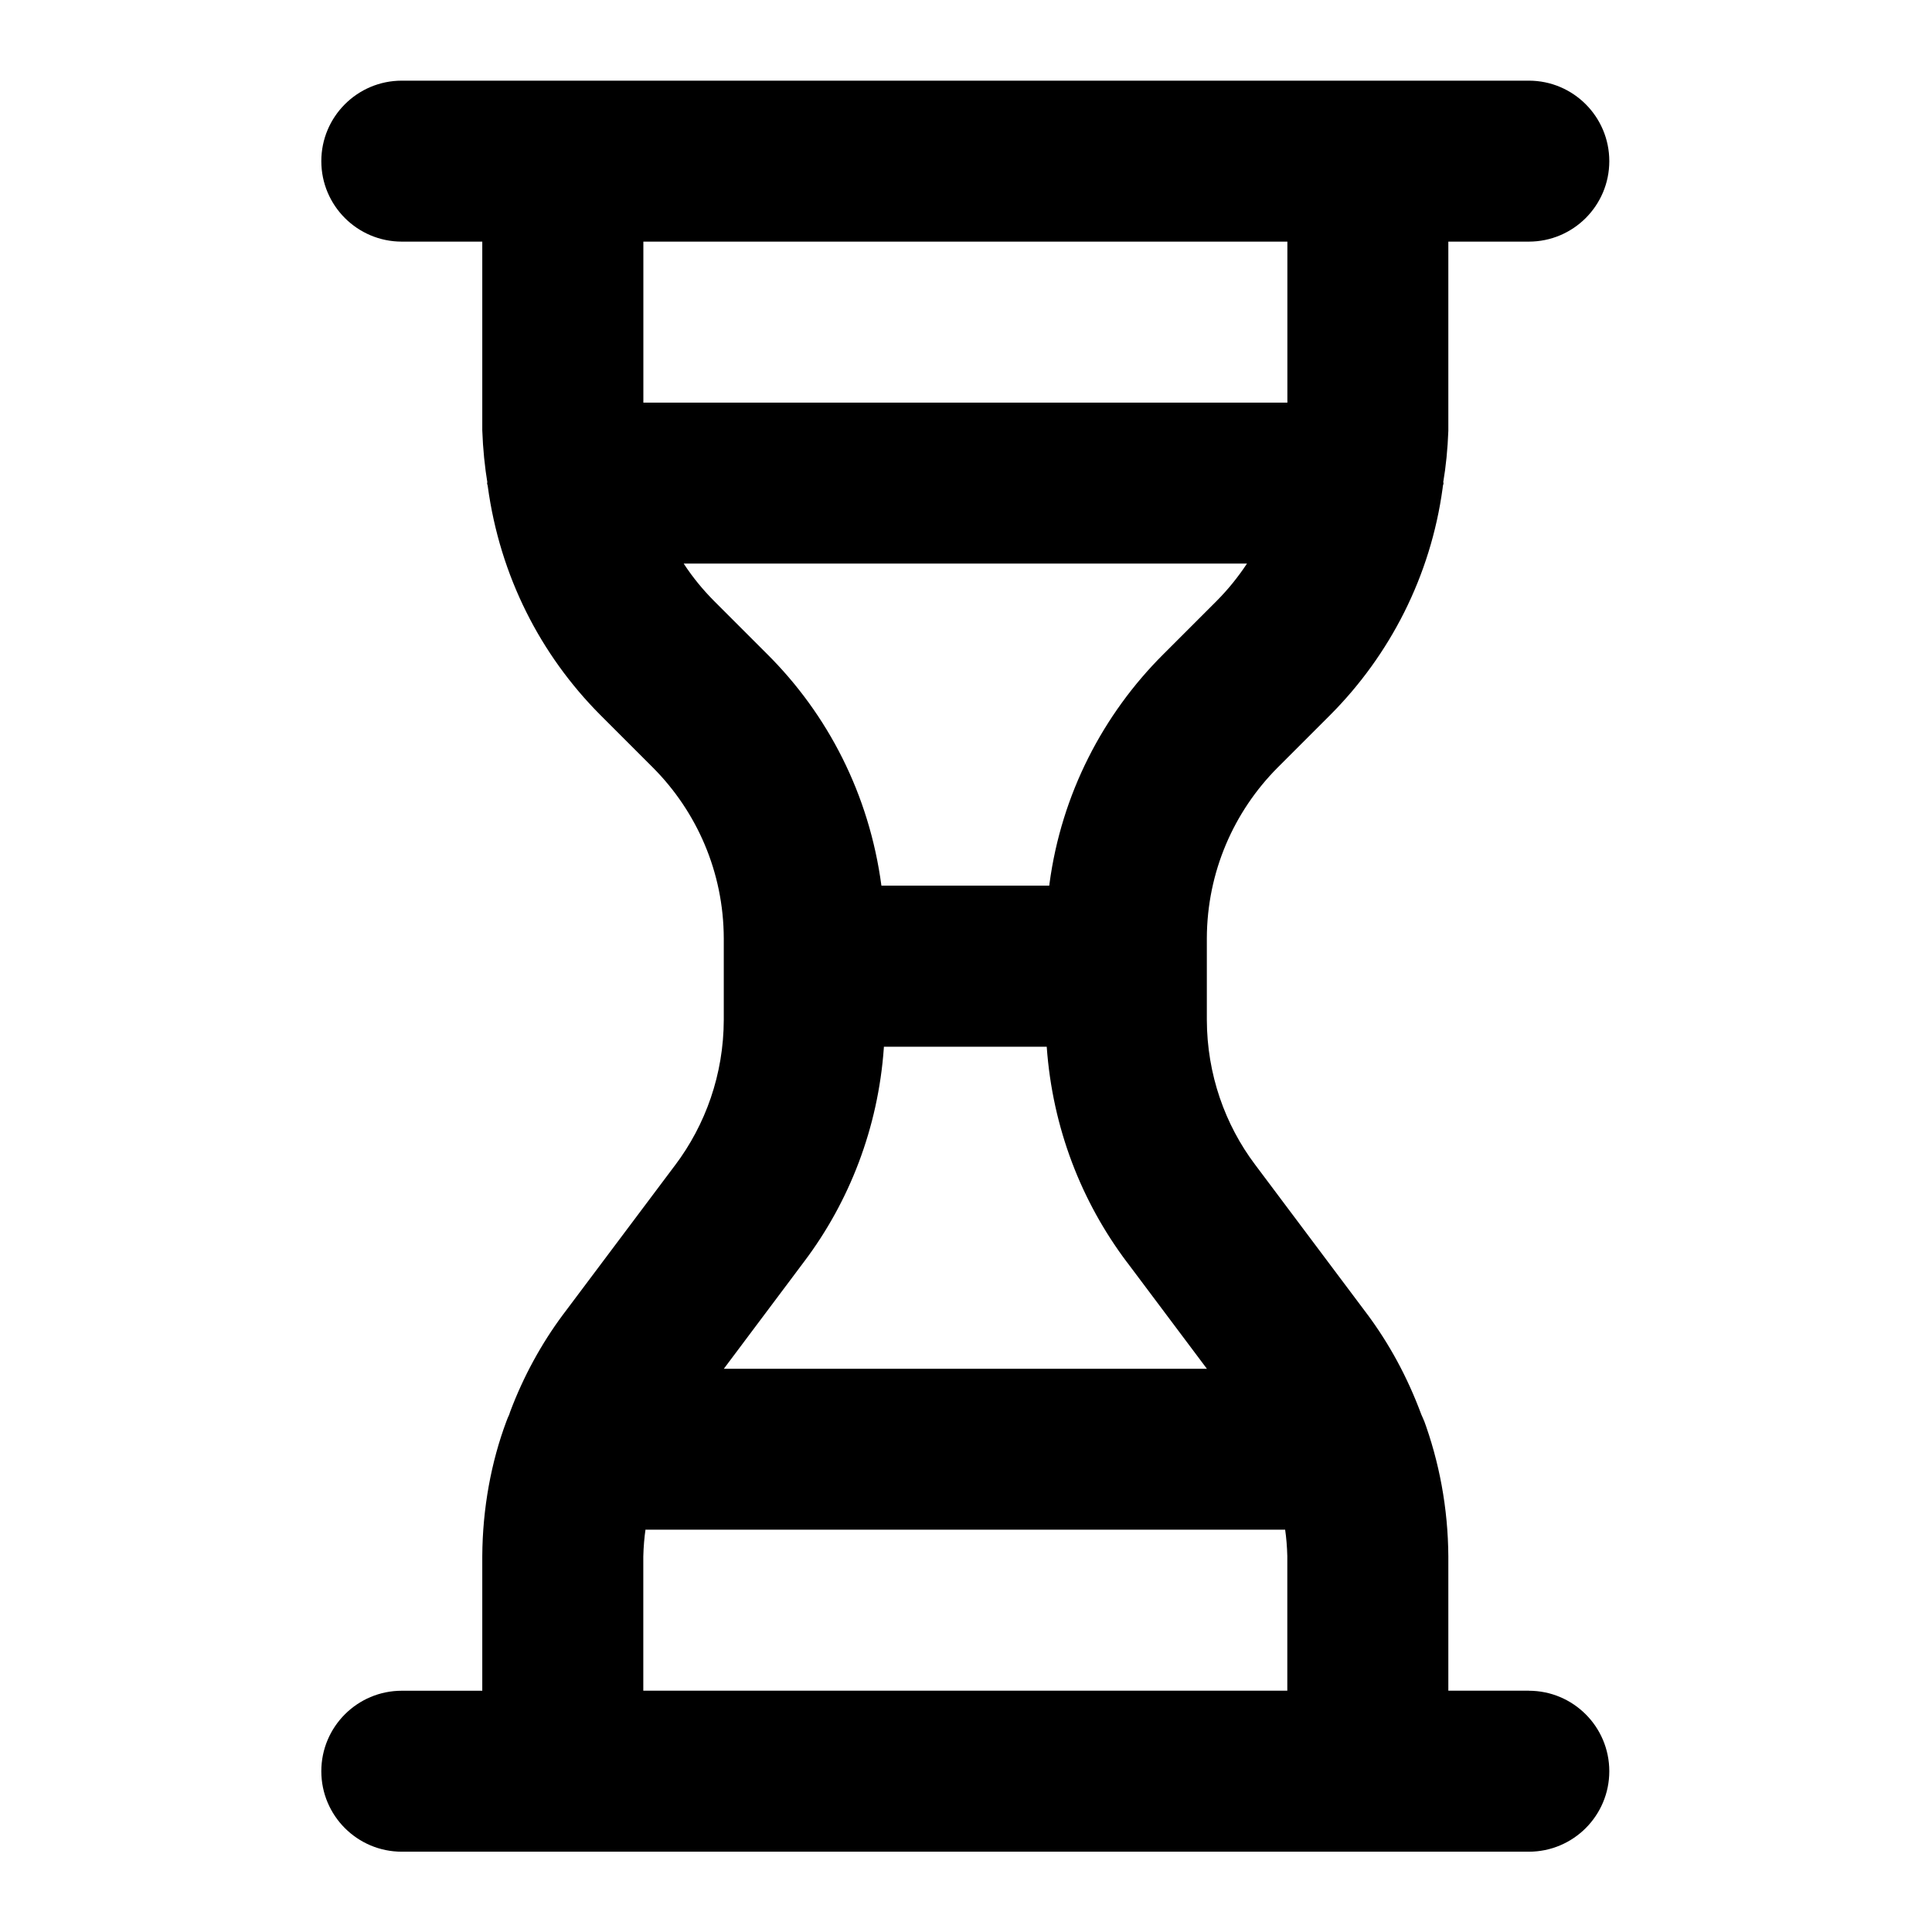 <!-- Generated by IcoMoon.io -->
<svg version="1.1" xmlns="http://www.w3.org/2000/svg" width="32" height="32" viewBox="0 0 32 32">
<title>ul-hourglass</title>
<path d="M25.322 28.003h-1.333v-2.223c-0.005-0.804-0.151-1.572-0.414-2.283l0.015 0.046c-0.015-0.039-0.030-0.075-0.048-0.113-0.234-0.63-0.533-1.174-0.899-1.667l0.013 0.018-1.867-2.49c-0.498-0.661-0.798-1.496-0.8-2.401v-1.347c0.003-1.104 0.45-2.103 1.171-2.828l0.876-0.876c0.986-0.991 1.659-2.295 1.858-3.75l0.004-0.034c0.001-0.019 0.011-0.034 0.011-0.053l-0.004-0.018c0.043-0.25 0.073-0.546 0.084-0.847l0-0.011v-3.124h1.333c0.736 0 1.333-0.597 1.333-1.333s-0.597-1.333-1.333-1.333v0h-18.667c-0.736 0-1.333 0.597-1.333 1.333s0.597 1.333 1.333 1.333v0h1.333v3.124c0.011 0.312 0.041 0.608 0.089 0.897l-0.005-0.039-0.004 0.018c0 0.019 0.010 0.034 0.011 0.053 0.202 1.489 0.875 2.793 1.862 3.785l0.876 0.876c0.721 0.725 1.168 1.724 1.171 2.827v1.347c-0.002 0.905-0.302 1.74-0.807 2.411l0.007-0.010-1.868 2.49c-0.353 0.475-0.652 1.020-0.871 1.604l-0.015 0.046c-0.018 0.037-0.033 0.073-0.047 0.112-0.249 0.665-0.395 1.434-0.399 2.236v2.225h-1.333c-0.736 0-1.333 0.597-1.333 1.333s0.597 1.333 1.333 1.333v0h18.667c0.736 0 1.333-0.597 1.333-1.333s-0.597-1.333-1.333-1.333v0zM10.656 6.669v-2.667h10.667v2.667zM11.827 9.954c-0.183-0.184-0.349-0.386-0.493-0.604l-0.009-0.015h9.329c-0.154 0.232-0.319 0.434-0.503 0.619l-0.876 0.876c-1.008 1.002-1.694 2.326-1.892 3.805l-0.004 0.034h-2.78c-0.202-1.513-0.888-2.837-1.895-3.838l-0-0zM13.323 20.891c0.742-0.985 1.222-2.206 1.316-3.533l0.001-0.021h2.697c0.096 1.349 0.576 2.569 1.331 3.572l-0.012-0.017 1.334 1.779h-8.001zM21.322 28.003h-10.667v-2.223c0.004-0.161 0.017-0.314 0.039-0.465l-0.002 0.021h10.594c0.019 0.13 0.032 0.283 0.036 0.439l0 0.005z"></path>
</svg>
